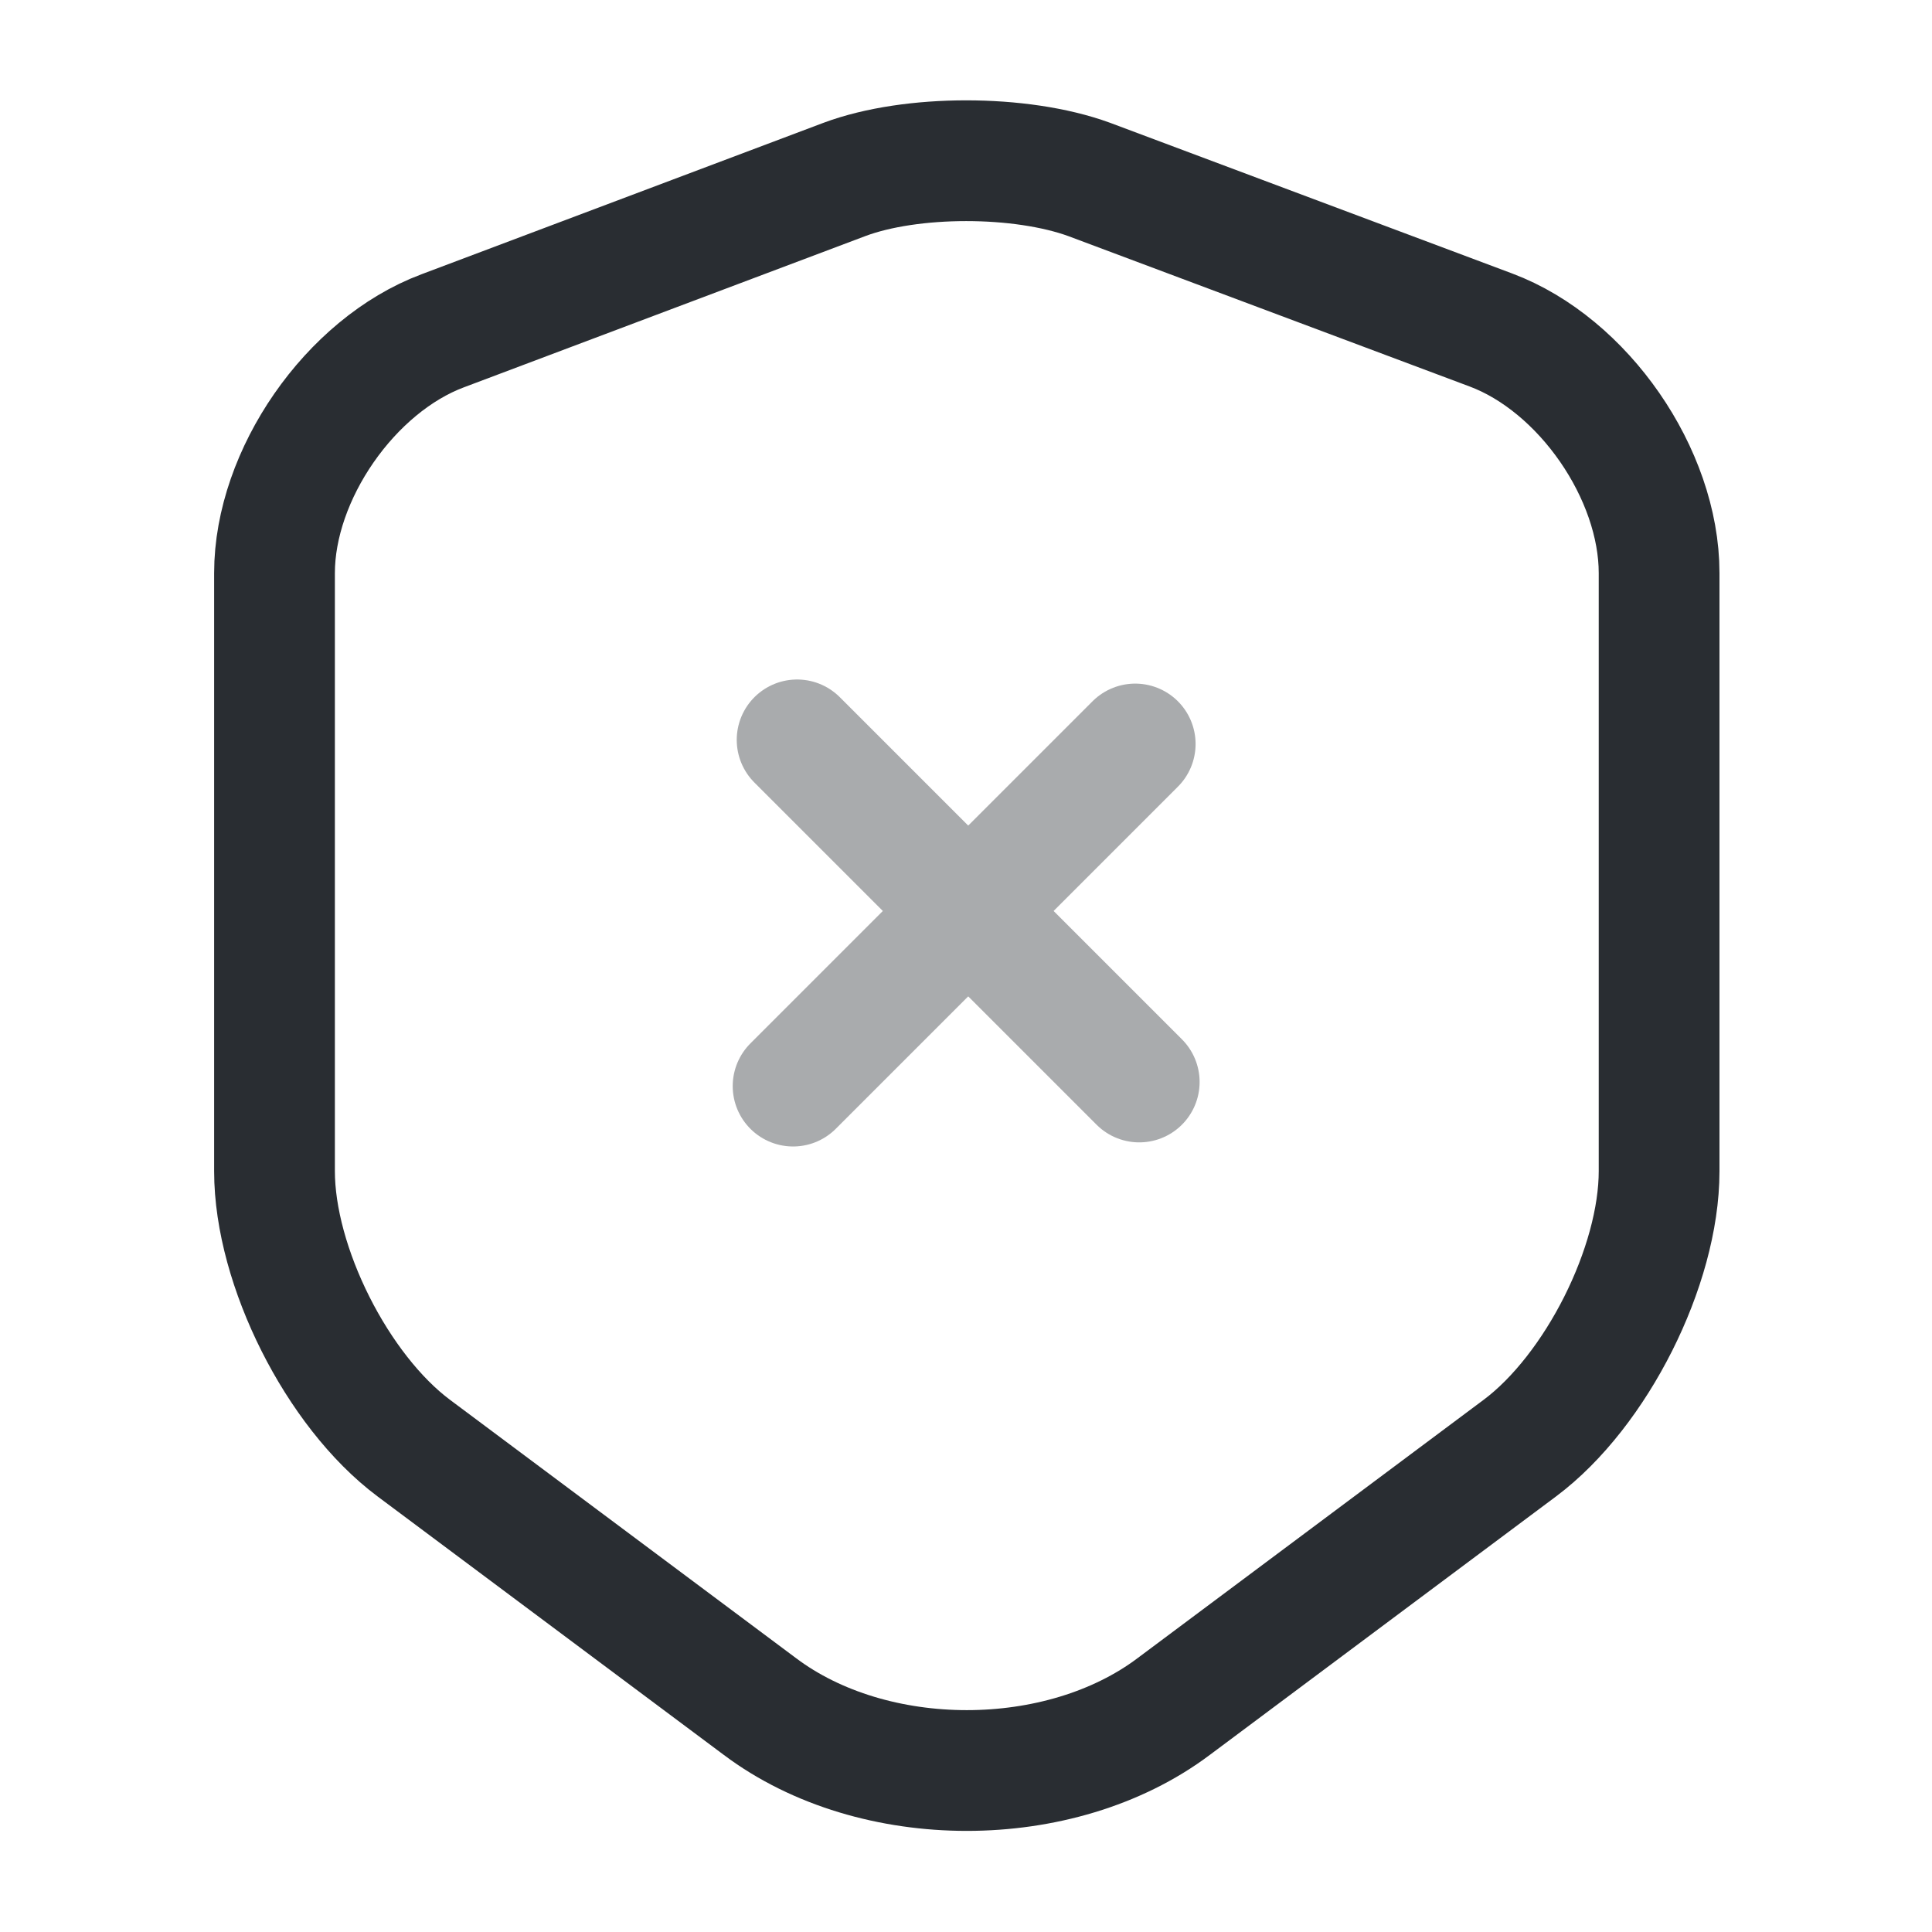 <svg width="24" height="24" viewBox="0 0 24 24" fill="none" xmlns="http://www.w3.org/2000/svg">
<path d="M10.49 2.229L5.5 4.109C4.35 4.539 3.41 5.899 3.41 7.119V14.549C3.41 15.729 4.19 17.279 5.14 17.989L9.44 21.199C10.85 22.259 13.17 22.259 14.58 21.199L18.88 17.989C19.83 17.279 20.61 15.729 20.61 14.549V7.119C20.61 5.889 19.67 4.529 18.52 4.099L13.53 2.229C12.68 1.919 11.32 1.919 10.49 2.229Z" stroke="#292D32" stroke-width="1.5" stroke-linecap="round" stroke-linejoin="round"/>
<g opacity="0.4">
<path d="M14.152 13.441L9.902 9.191" stroke="#292D32" stroke-width="1.5" stroke-miterlimit="10" stroke-linecap="round" stroke-linejoin="round"/>
<path d="M14.102 9.242L9.852 13.492" stroke="#292D32" stroke-width="1.5" stroke-miterlimit="10" stroke-linecap="round" stroke-linejoin="round"/>
</g>
</svg>
